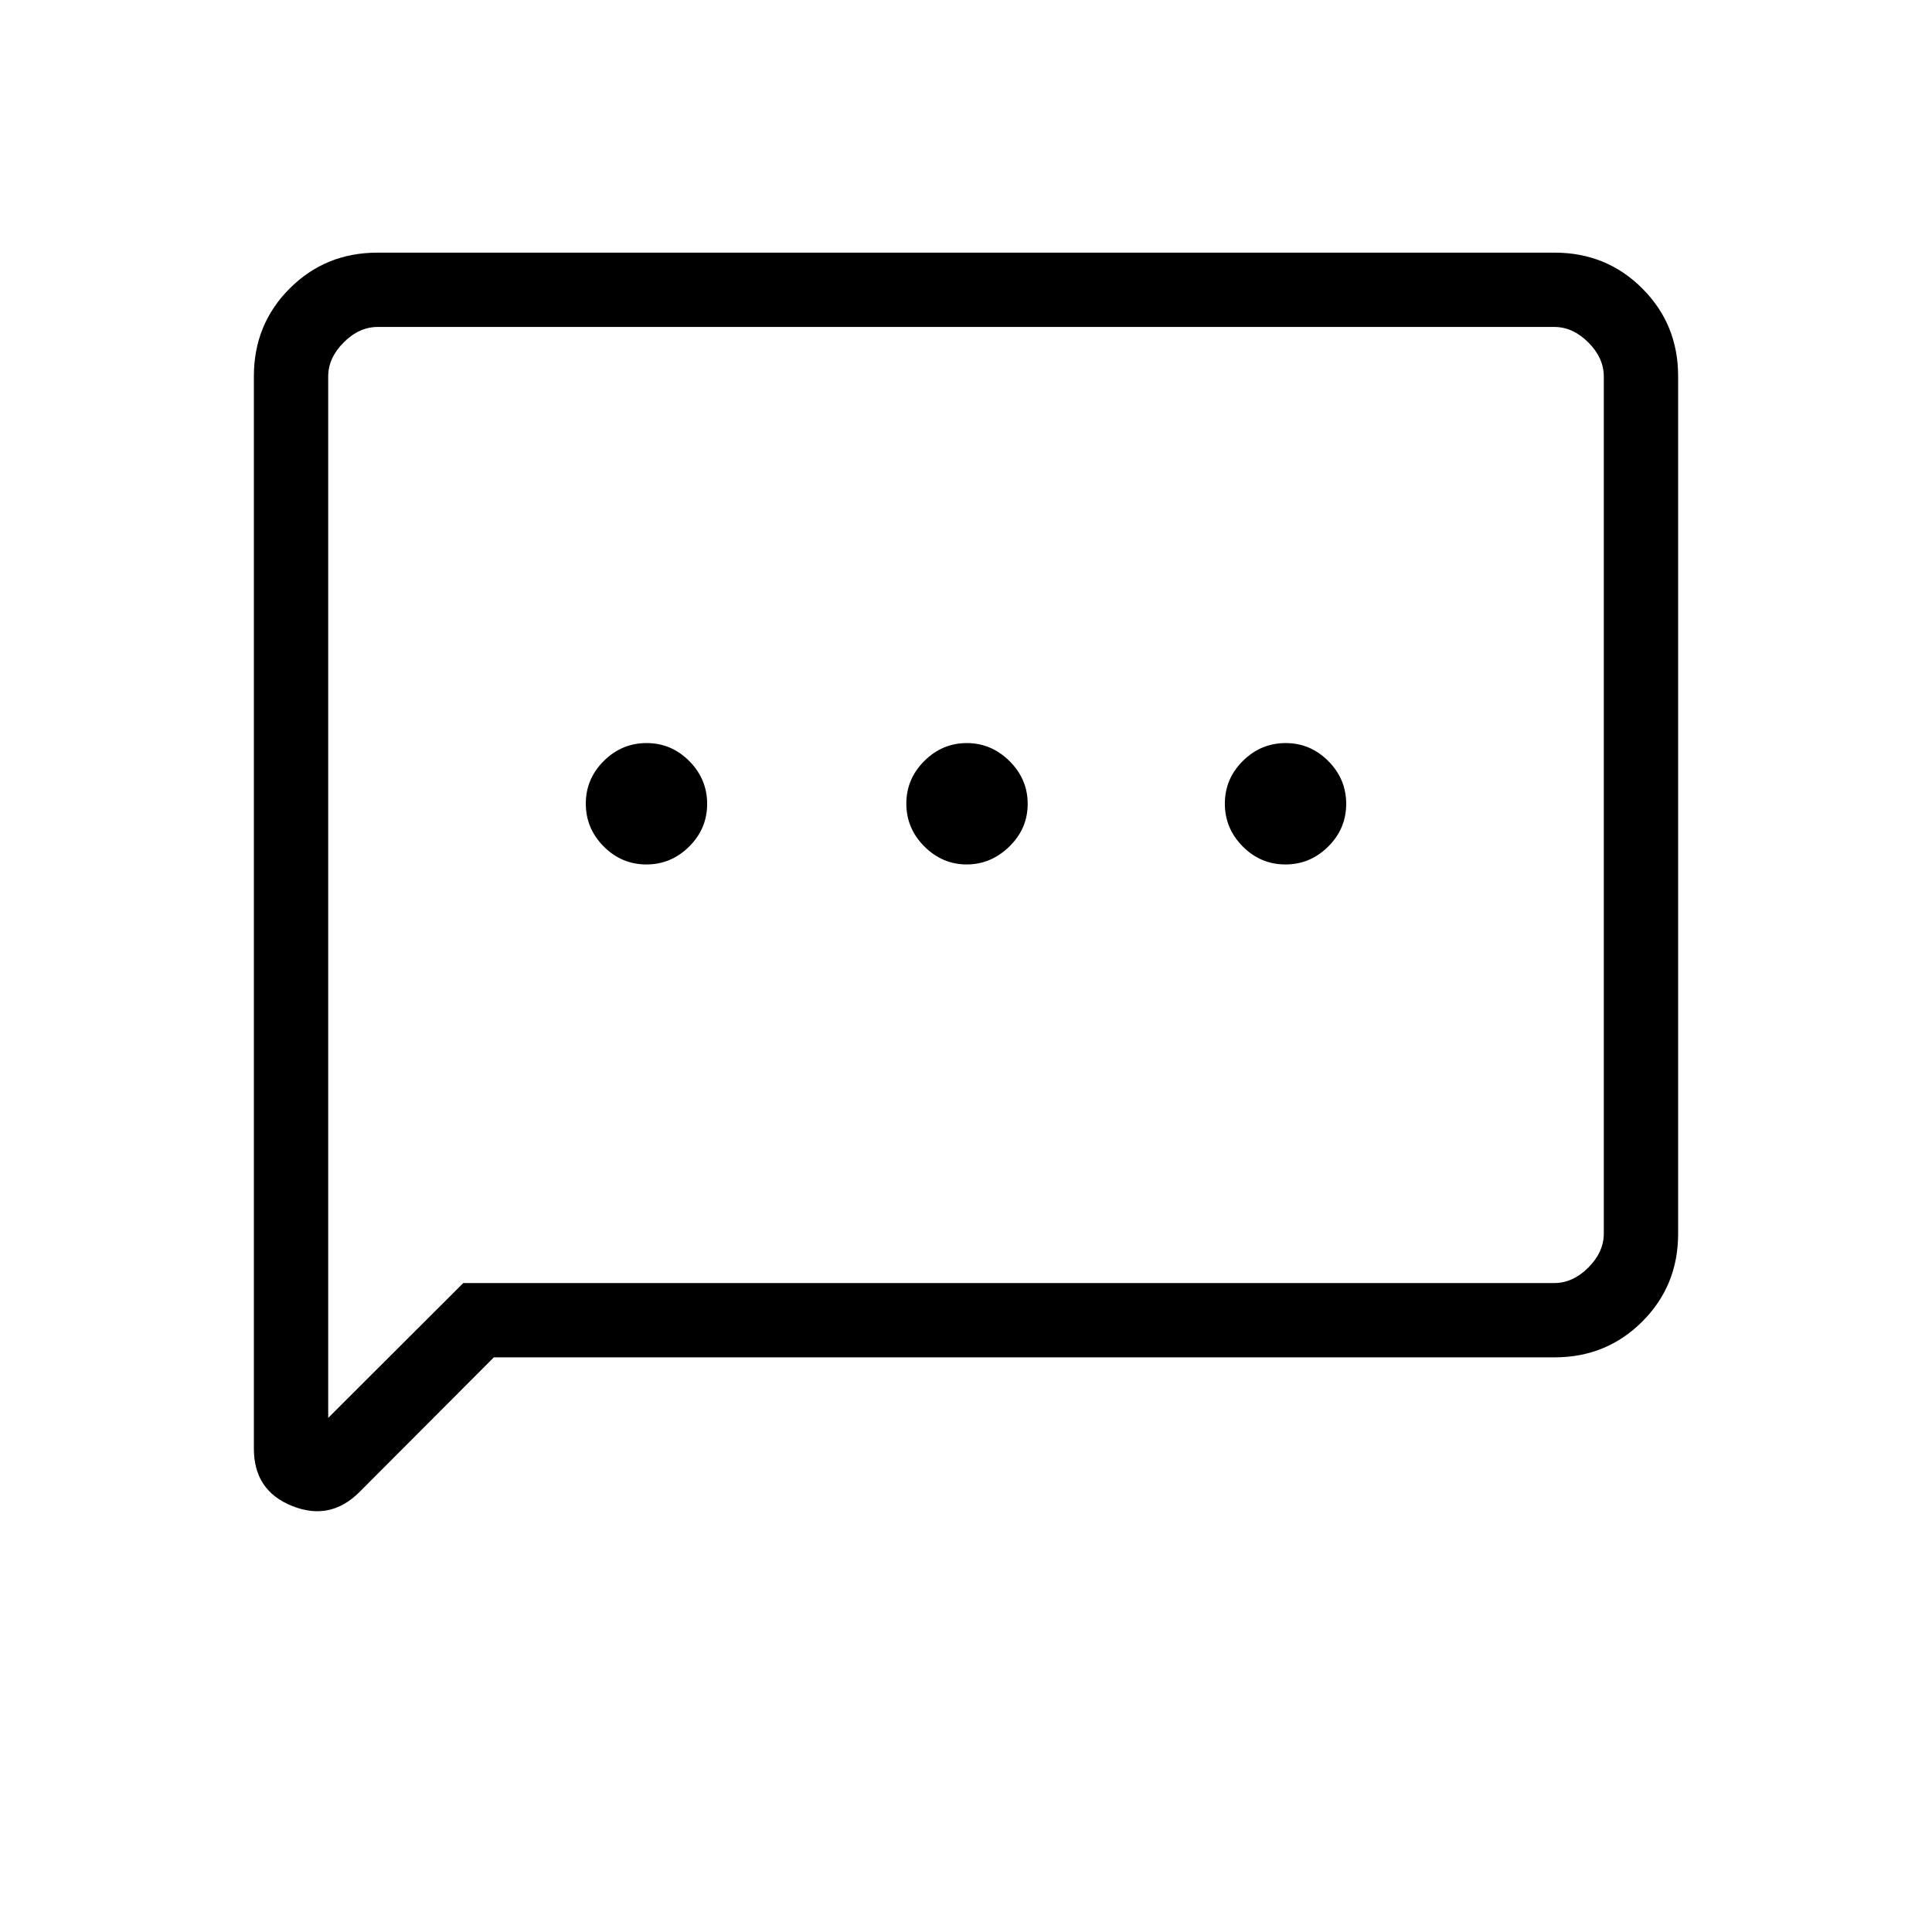 <svg xmlns="http://www.w3.org/2000/svg" height="24" viewBox="0 -960 960 960" width="24"><path d="M321.18-530.46q12.32 0 21.26-8.89 8.94-8.89 8.94-21.21t-8.89-21.27q-8.88-8.94-21.21-8.94-12.32 0-21.26 8.89-8.94 8.89-8.94 21.21t8.89 21.27q8.89 8.94 21.21 8.94Zm159.15 0q12.05 0 21.19-8.89 9.13-8.89 9.13-21.21t-9.04-21.27q-9.05-8.94-21.21-8.94-12.17 0-21.11 8.89t-8.94 21.21q0 12.32 8.96 21.27 8.97 8.94 21.02 8.94Zm158.39 0q12.32 0 21.26-8.89 8.94-8.89 8.94-21.21t-8.89-21.27q-8.89-8.94-21.21-8.94t-21.26 8.89q-8.94 8.89-8.94 21.21t8.89 21.27q8.88 8.94 21.21 8.94ZM245.39-285.54l-66.77 66.92q-14.54 14.54-33.5 6.92-18.97-7.61-18.97-28.42v-532.94q0-25.8 17.8-43.6t43.57-17.8h584.96q25.77 0 43.57 17.8t17.8 43.58v426.16q0 25.78-17.8 43.58-17.8 17.8-43.58 17.8H245.39Zm-15.2-36.92h542.12q9.23 0 16.92-7.69 7.69-7.7 7.69-16.93v-425.84q0-9.23-7.69-16.93-7.69-7.69-16.92-7.69H187.69q-9.23 0-16.92 7.69-7.69 7.7-7.69 16.93v517.46l67.11-67Zm-67.11 0v-475.08 475.08Z"/></svg>